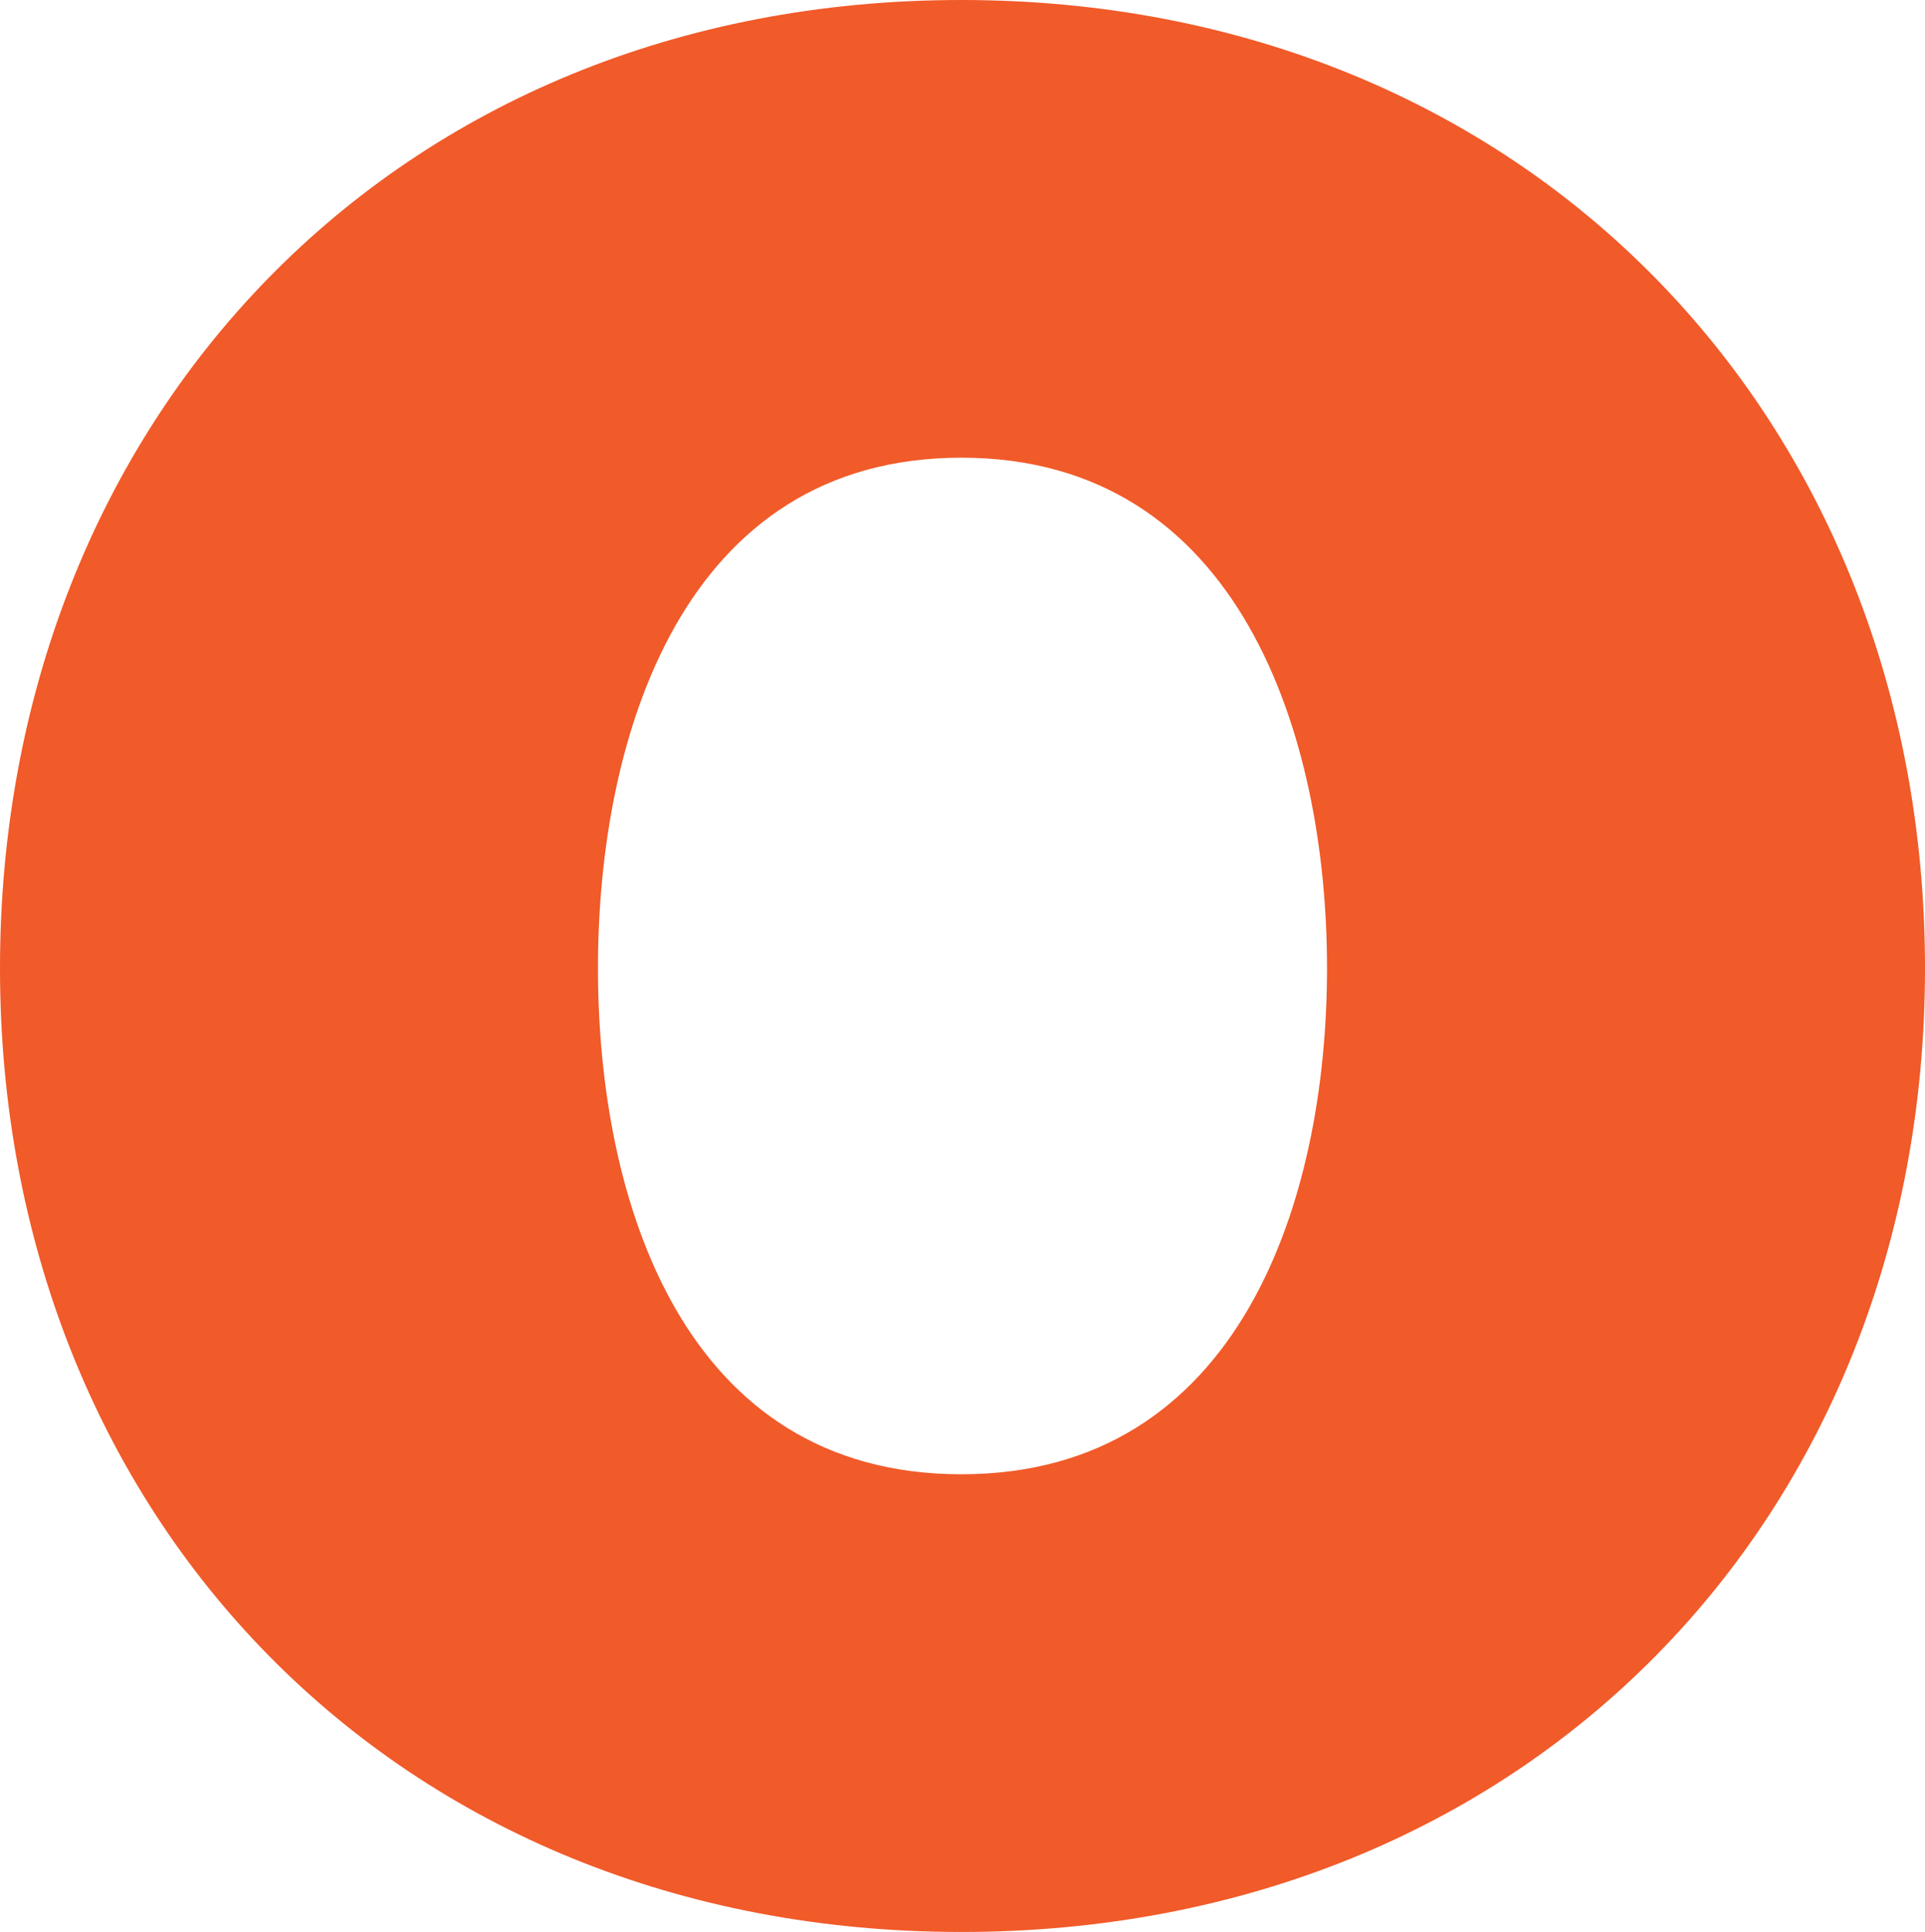 <?xml version="1.0" encoding="utf-8"?>
<!-- Generator: Adobe Illustrator 22.1.0, SVG Export Plug-In . SVG Version: 6.00 Build 0)  -->
<svg version="1.1" id="Layer_1" xmlns="http://www.w3.org/2000/svg" xmlns:xlink="http://www.w3.org/1999/xlink" x="0px" y="0px"
	 viewBox="0 0 83.7 84" style="enable-background:new 0 0 83.7 84;" xml:space="preserve">
<style type="text/css">
	.st0{fill:#F15A29;}
</style>
<path id="o" class="st0" d="M41.8,0c24.6,0,41.9,18.2,41.9,42.1S66.4,84,41.8,84S0,65.9,0,42.1S17.1,0,41.8,0z M41.8,64.1
	c12.1,0,15.9-11.9,15.9-22s-3.8-22.2-15.9-22.2S26,32,26,42.1S29.7,64.1,41.8,64.1z"/>
</svg>
